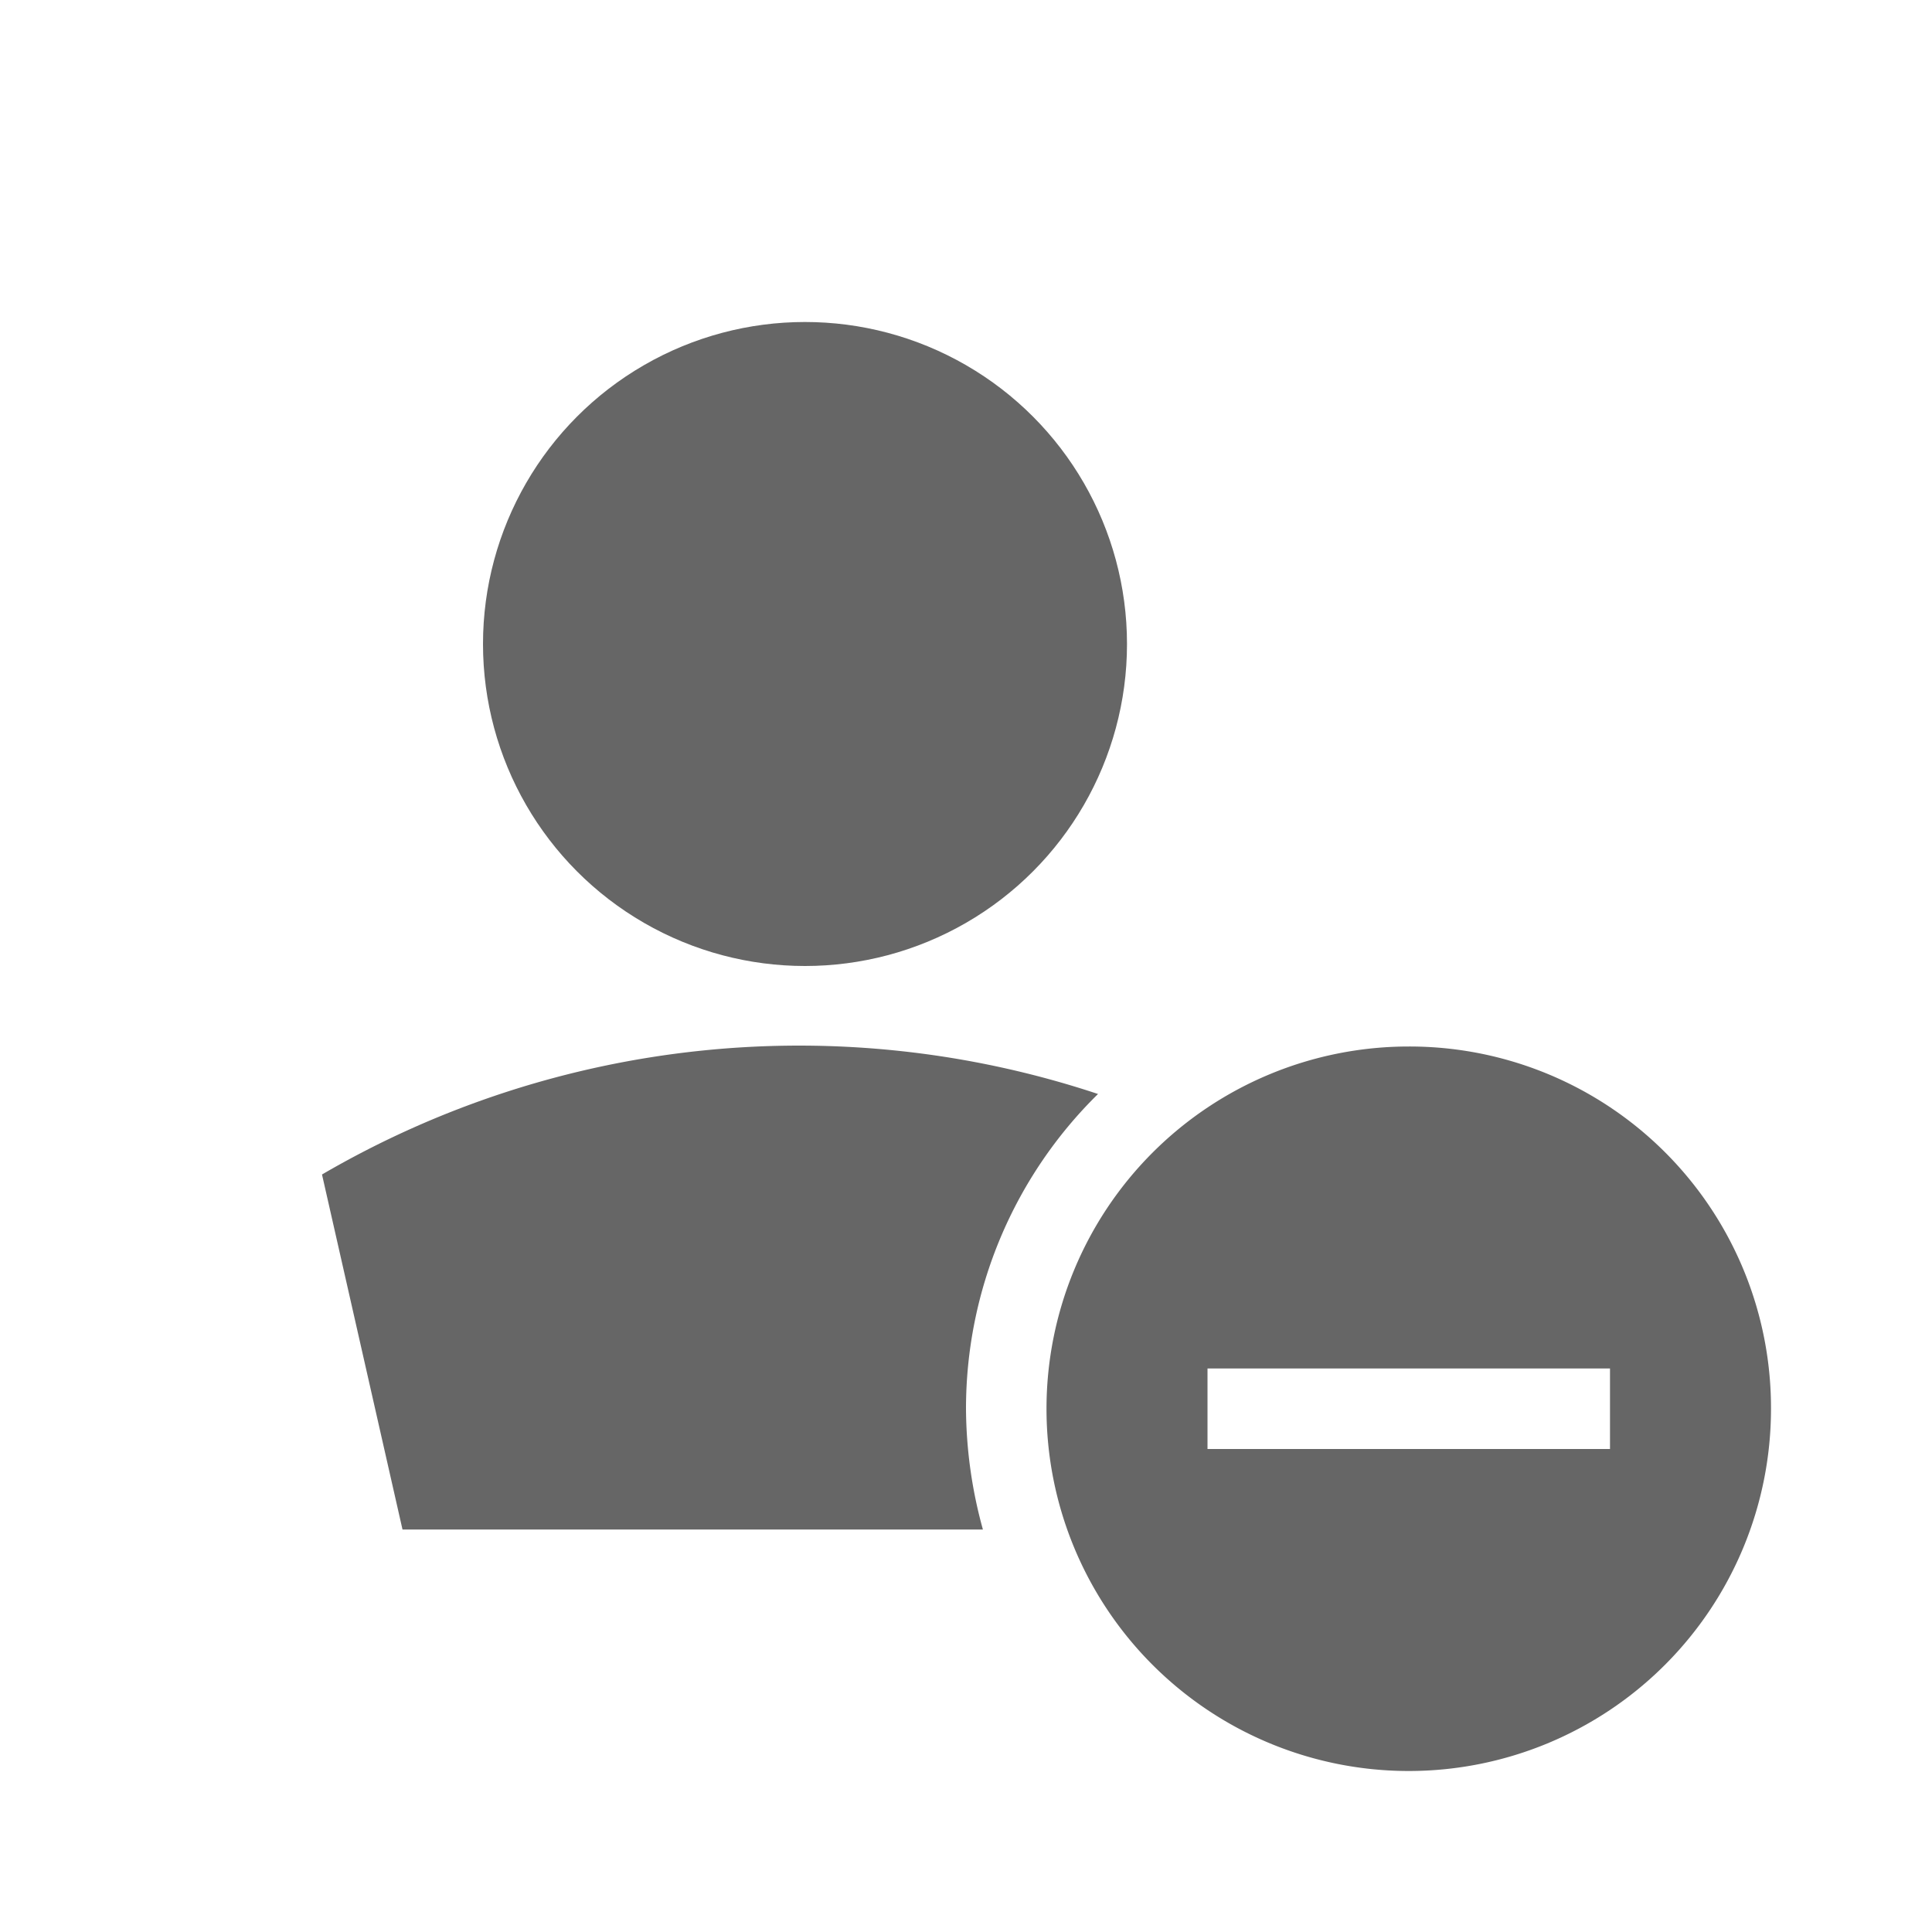 <svg xmlns="http://www.w3.org/2000/svg" viewBox="0 0 24 24"><title>person_remove</title><path d="M17.5,13A4.5,4.5,0,1,0,22,17.5,4.49,4.49,0,0,0,17.5,13ZM20,18H15V17h5Z" fill="#666" fill-rule="evenodd"/><path d="M12,17.5a5.48,5.48,0,0,1,1.64-3.91,11.77,11.77,0,0,0-9.64,1L5,19h7.21A5.72,5.72,0,0,1,12,17.5Z" fill="#666" fill-rule="evenodd"/><circle cx="10" cy="8" r="4" fill="#666" fill-rule="evenodd"/></svg>